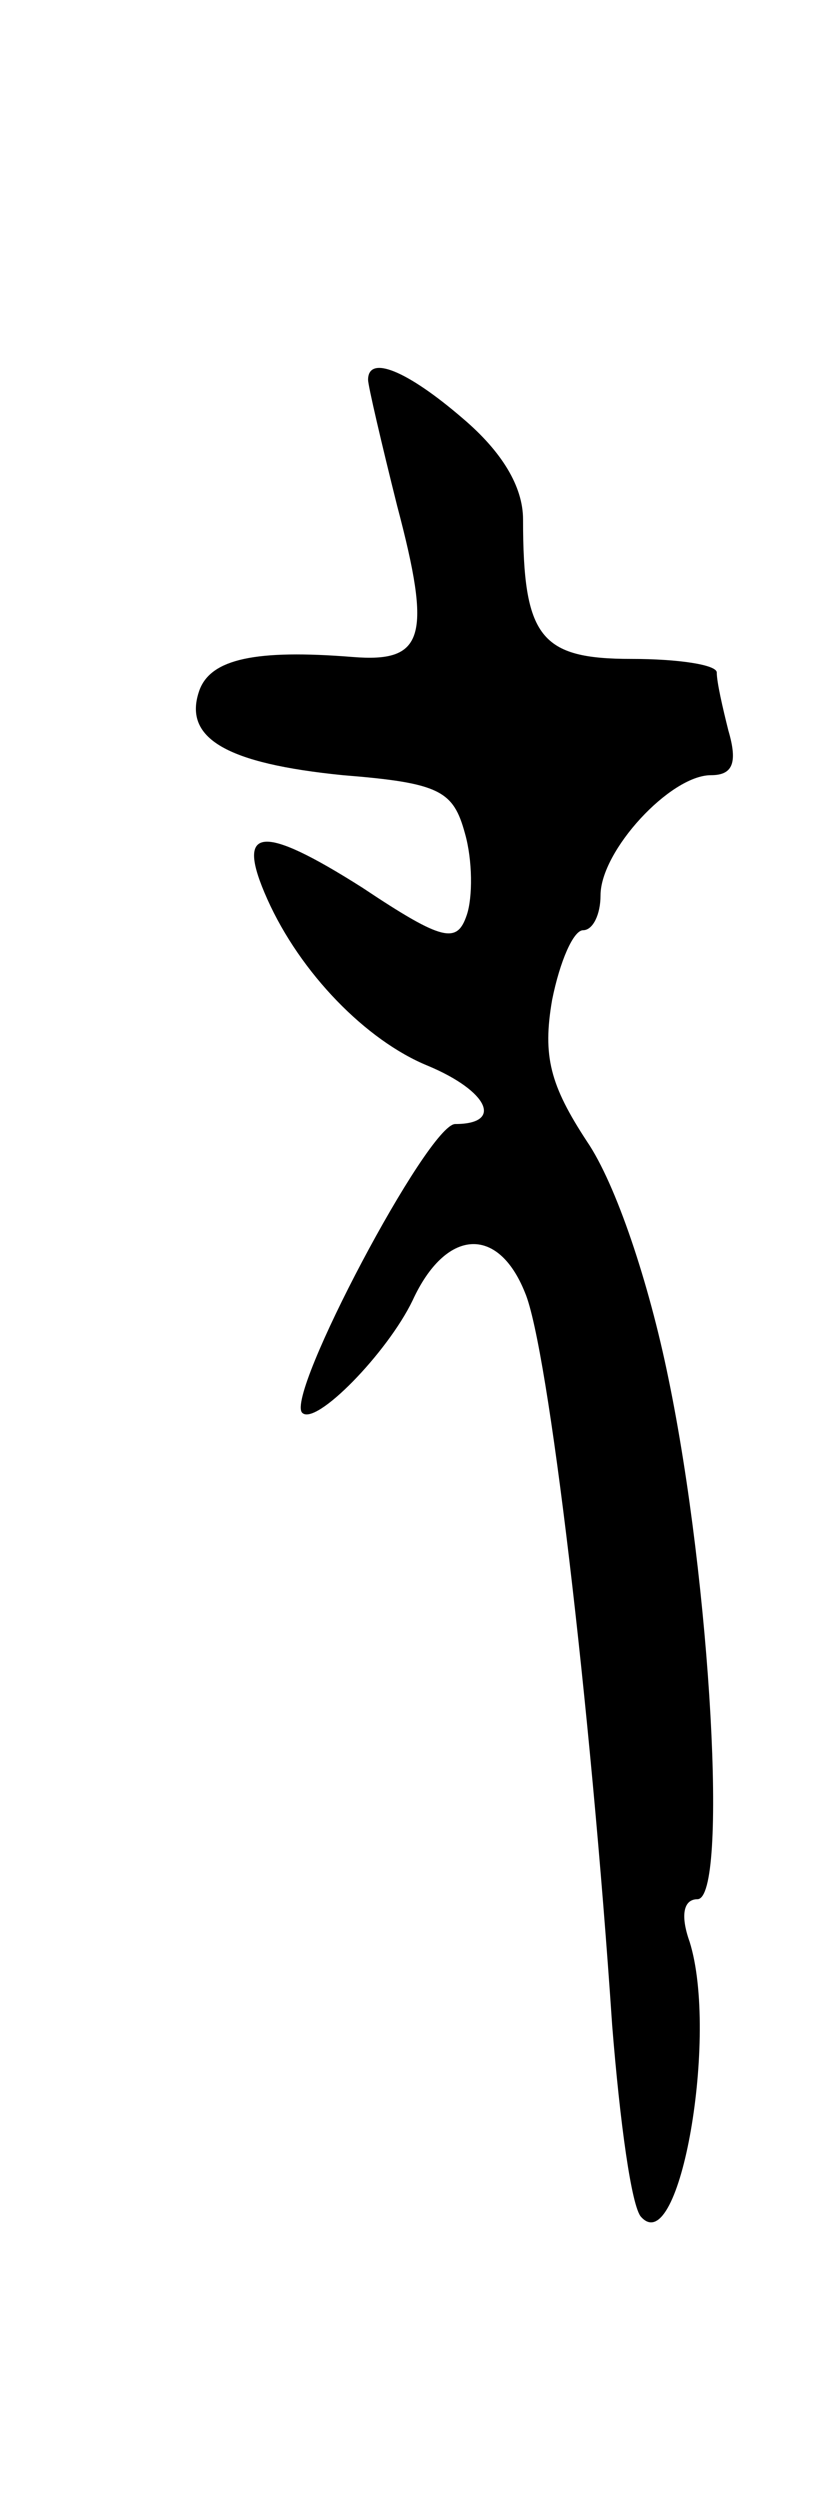 <svg version="1.0" xmlns="http://www.w3.org/2000/svg"
 width="43pt" height="129pt" viewBox="0 0 43 129"
 preserveAspectRatio="xMidYMid meet">
<g transform="translate(0,129) scale(0.1,-0.1)"
fill="#000000" stroke="none">
<path d="M190 1094 c0 -3 7 -33 15 -65 18 -68 14 -81 -23 -78 -50 4 -73 -1
-79 -17 -9 -25 14 -38 74 -44 50 -4 57 -8 63 -30 4 -14 4 -33 1 -42 -5 -15
-12 -14 -54 14 -52 33 -66 32 -49 -6 17 -38 51 -73 83 -86 31 -13 39 -30 14
-30 -14 0 -88 -140 -79 -149 7 -7 44 31 57 58 17 37 44 39 58 4 12 -28 34
-214 45 -378 4 -50 10 -94 15 -99 20 -22 40 94 25 142 -5 14 -3 22 4 22 16 0
7 163 -15 269 -10 49 -27 100 -42 122 -19 29 -23 44 -18 73 4 20 11 36 16 36
5 0 9 8 9 18 0 23 36 62 57 62 11 0 14 6 9 23 -3 12 -6 25 -6 30 0 4 -20 7
-44 7 -47 0 -56 11 -56 72 0 17 -11 35 -31 52 -29 25 -49 33 -49 20z"/>
</g>
</svg>
